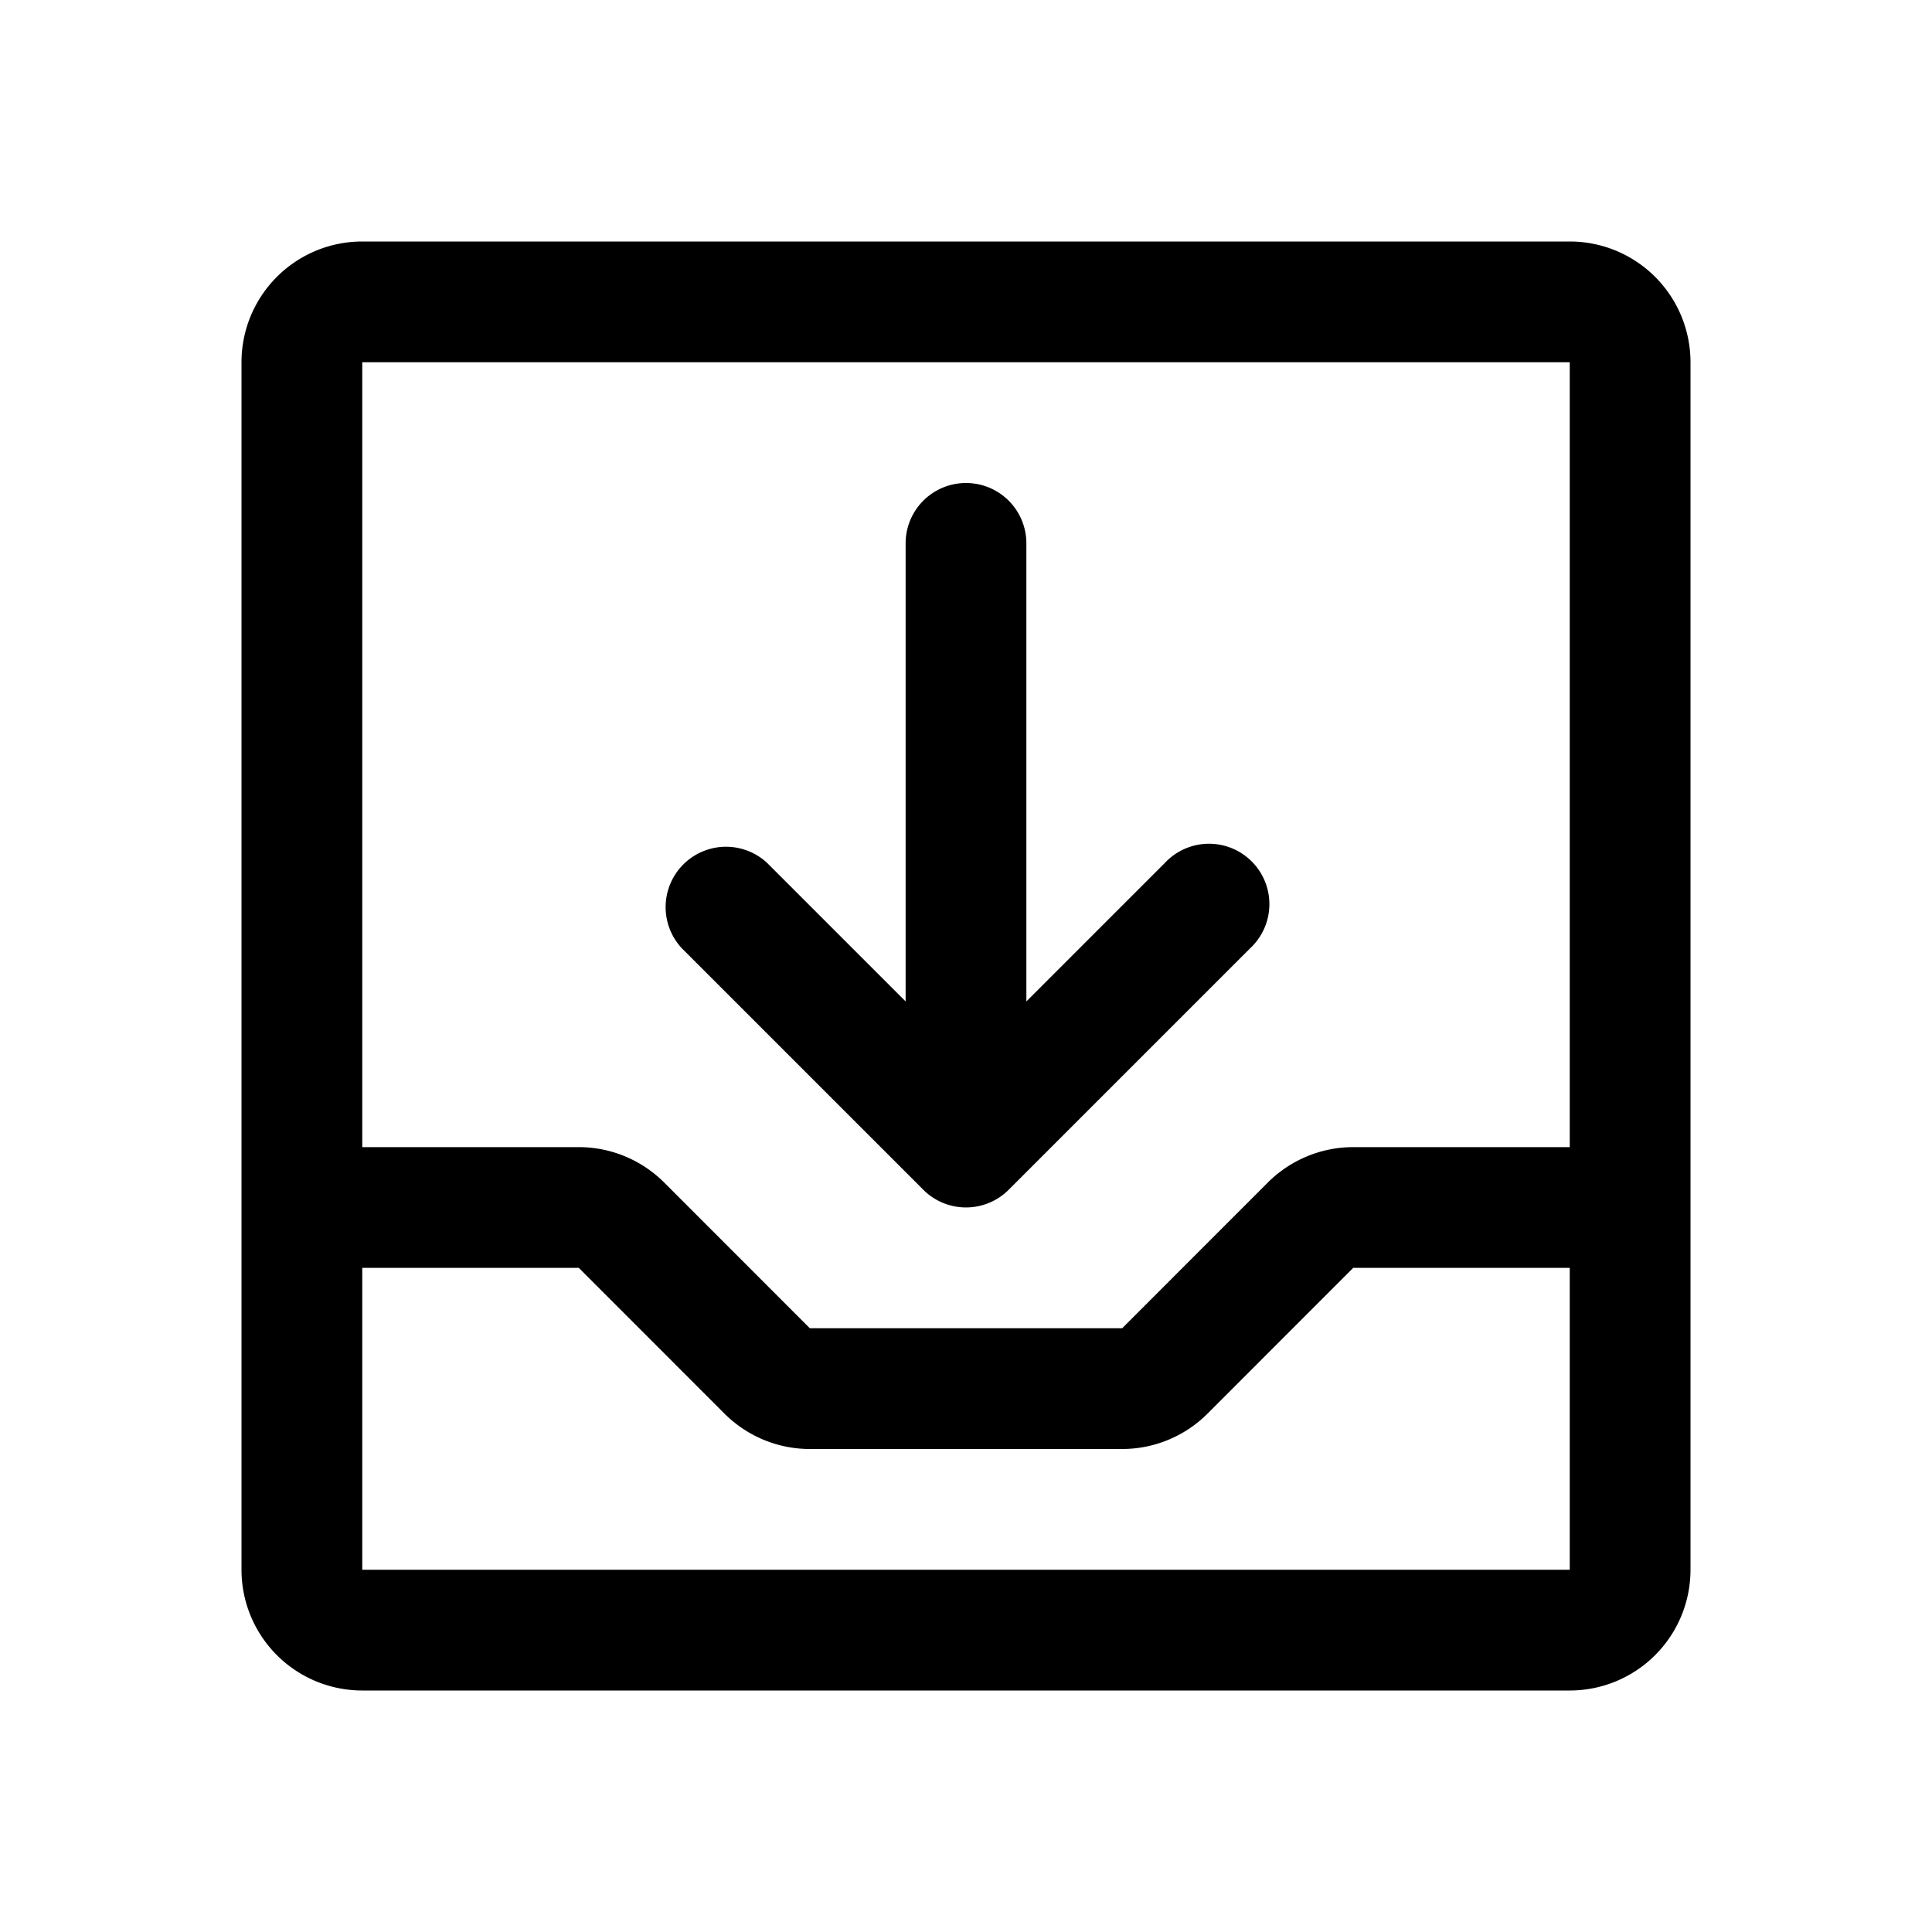 <svg xmlns="http://www.w3.org/2000/svg" width="24" height="24" fill="none" viewBox="0 0 24 24"><path fill="#000" d="M12.75 6.75a.75.75 0 0 0-1.5 0v5.69l-1.72-1.72a.75.75 0 0 0-1.06 1.06l3 3a.75.75 0 0 0 1.06 0l3-3a.75.75 0 1 0-1.06-1.06l-1.72 1.72z"/><path fill="#000" fill-rule="evenodd" d="M4.5 3A1.5 1.5 0 0 0 3 4.5v15A1.5 1.5 0 0 0 4.5 21h15a1.5 1.5 0 0 0 1.5-1.5v-15A1.5 1.5 0 0 0 19.5 3zm0 16.5v-3.75h2.69L9 17.561c.282.281.663.439 1.06.439h3.88a1.5 1.5 0 0 0 1.06-.439l1.81-1.811h2.69v3.75zm12.31-5.25h2.69V4.5h-15v9.75h2.69c.397 0 .778.158 1.06.439l1.81 1.811h3.88l1.81-1.811c.281-.28.663-.439 1.06-.439" clip-rule="evenodd"/></svg>